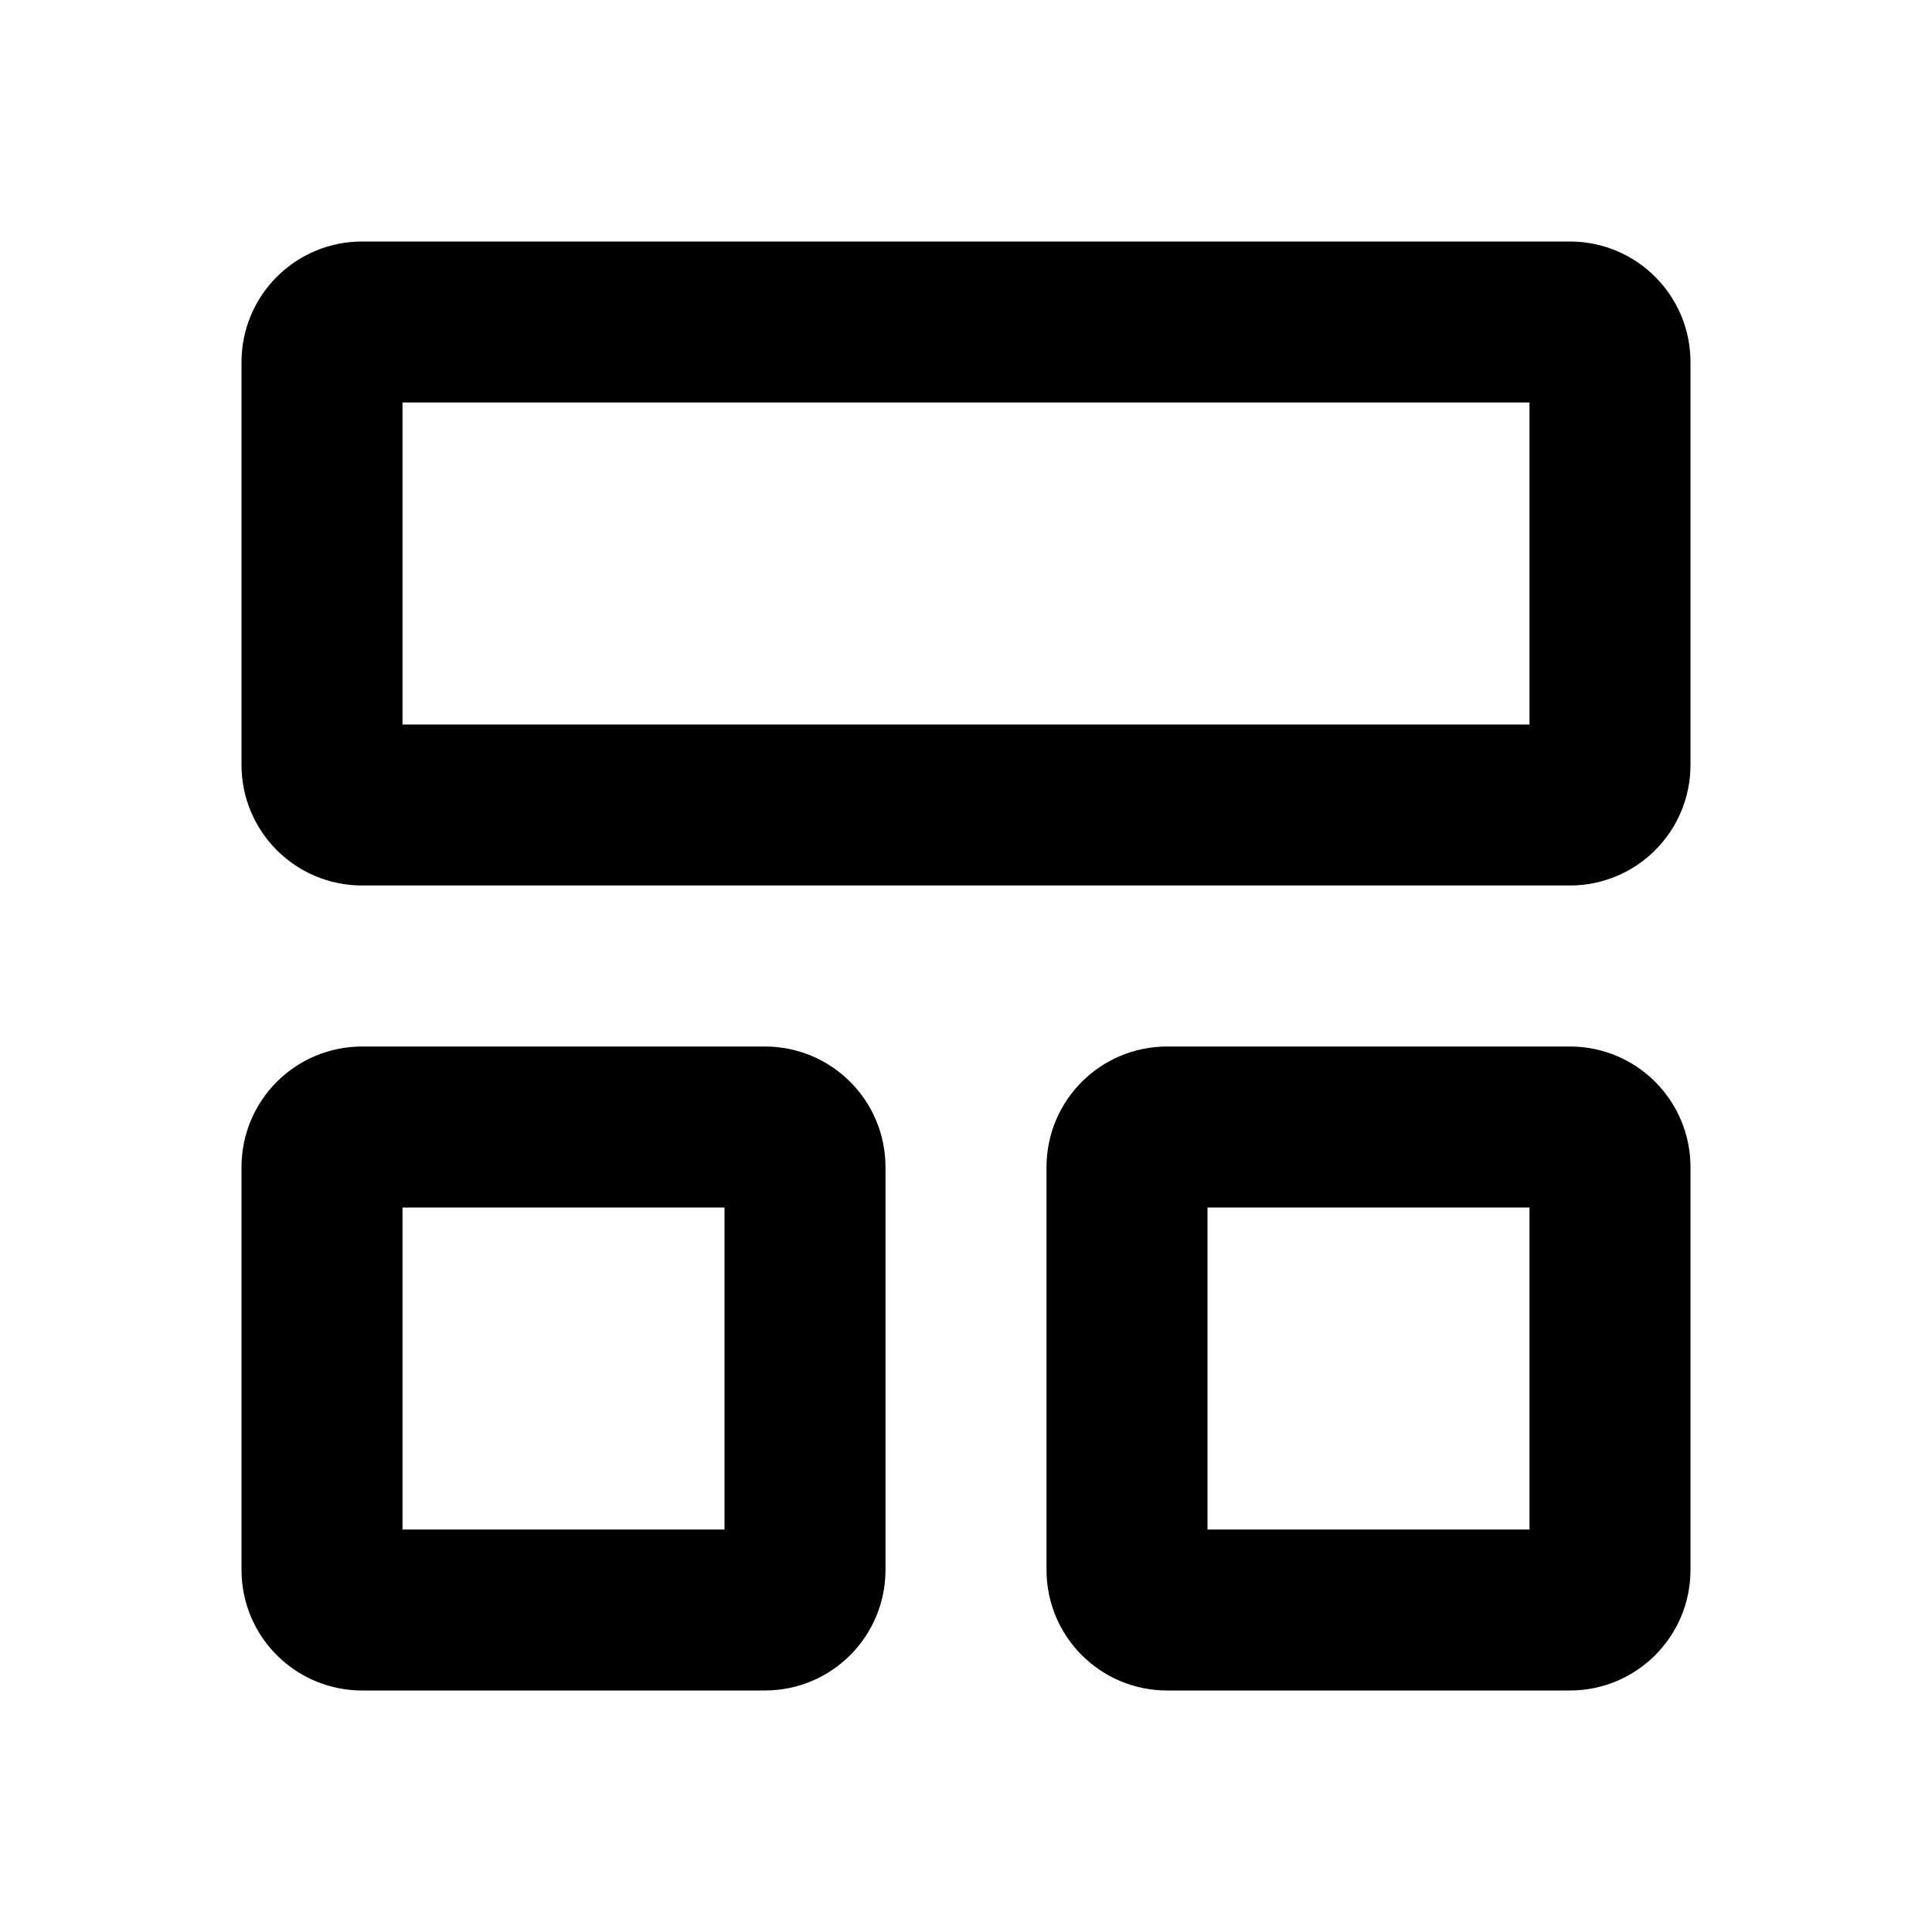 <svg xmlns="http://www.w3.org/2000/svg" width="24" height="24"><!--Boxicons v3.0 https://boxicons.com | License  https://docs.boxicons.com/free--><path d="M19.5 3h-15C3.67 3 3 3.67 3 4.5v5c0 .83.67 1.5 1.5 1.5h15c.83 0 1.5-.67 1.5-1.5v-5c0-.83-.67-1.5-1.5-1.5M19 9H5V5h14zM4.5 21h5c.83 0 1.5-.67 1.5-1.5v-5c0-.83-.67-1.5-1.5-1.5h-5c-.83 0-1.5.67-1.5 1.5v5c0 .83.67 1.5 1.5 1.5m.5-6h4v4H5zm14.5-2h-5c-.83 0-1.5.67-1.5 1.5v5c0 .83.67 1.5 1.5 1.5h5c.83 0 1.5-.67 1.5-1.5v-5c0-.83-.67-1.5-1.5-1.5m-.5 6h-4v-4h4z"/></svg>